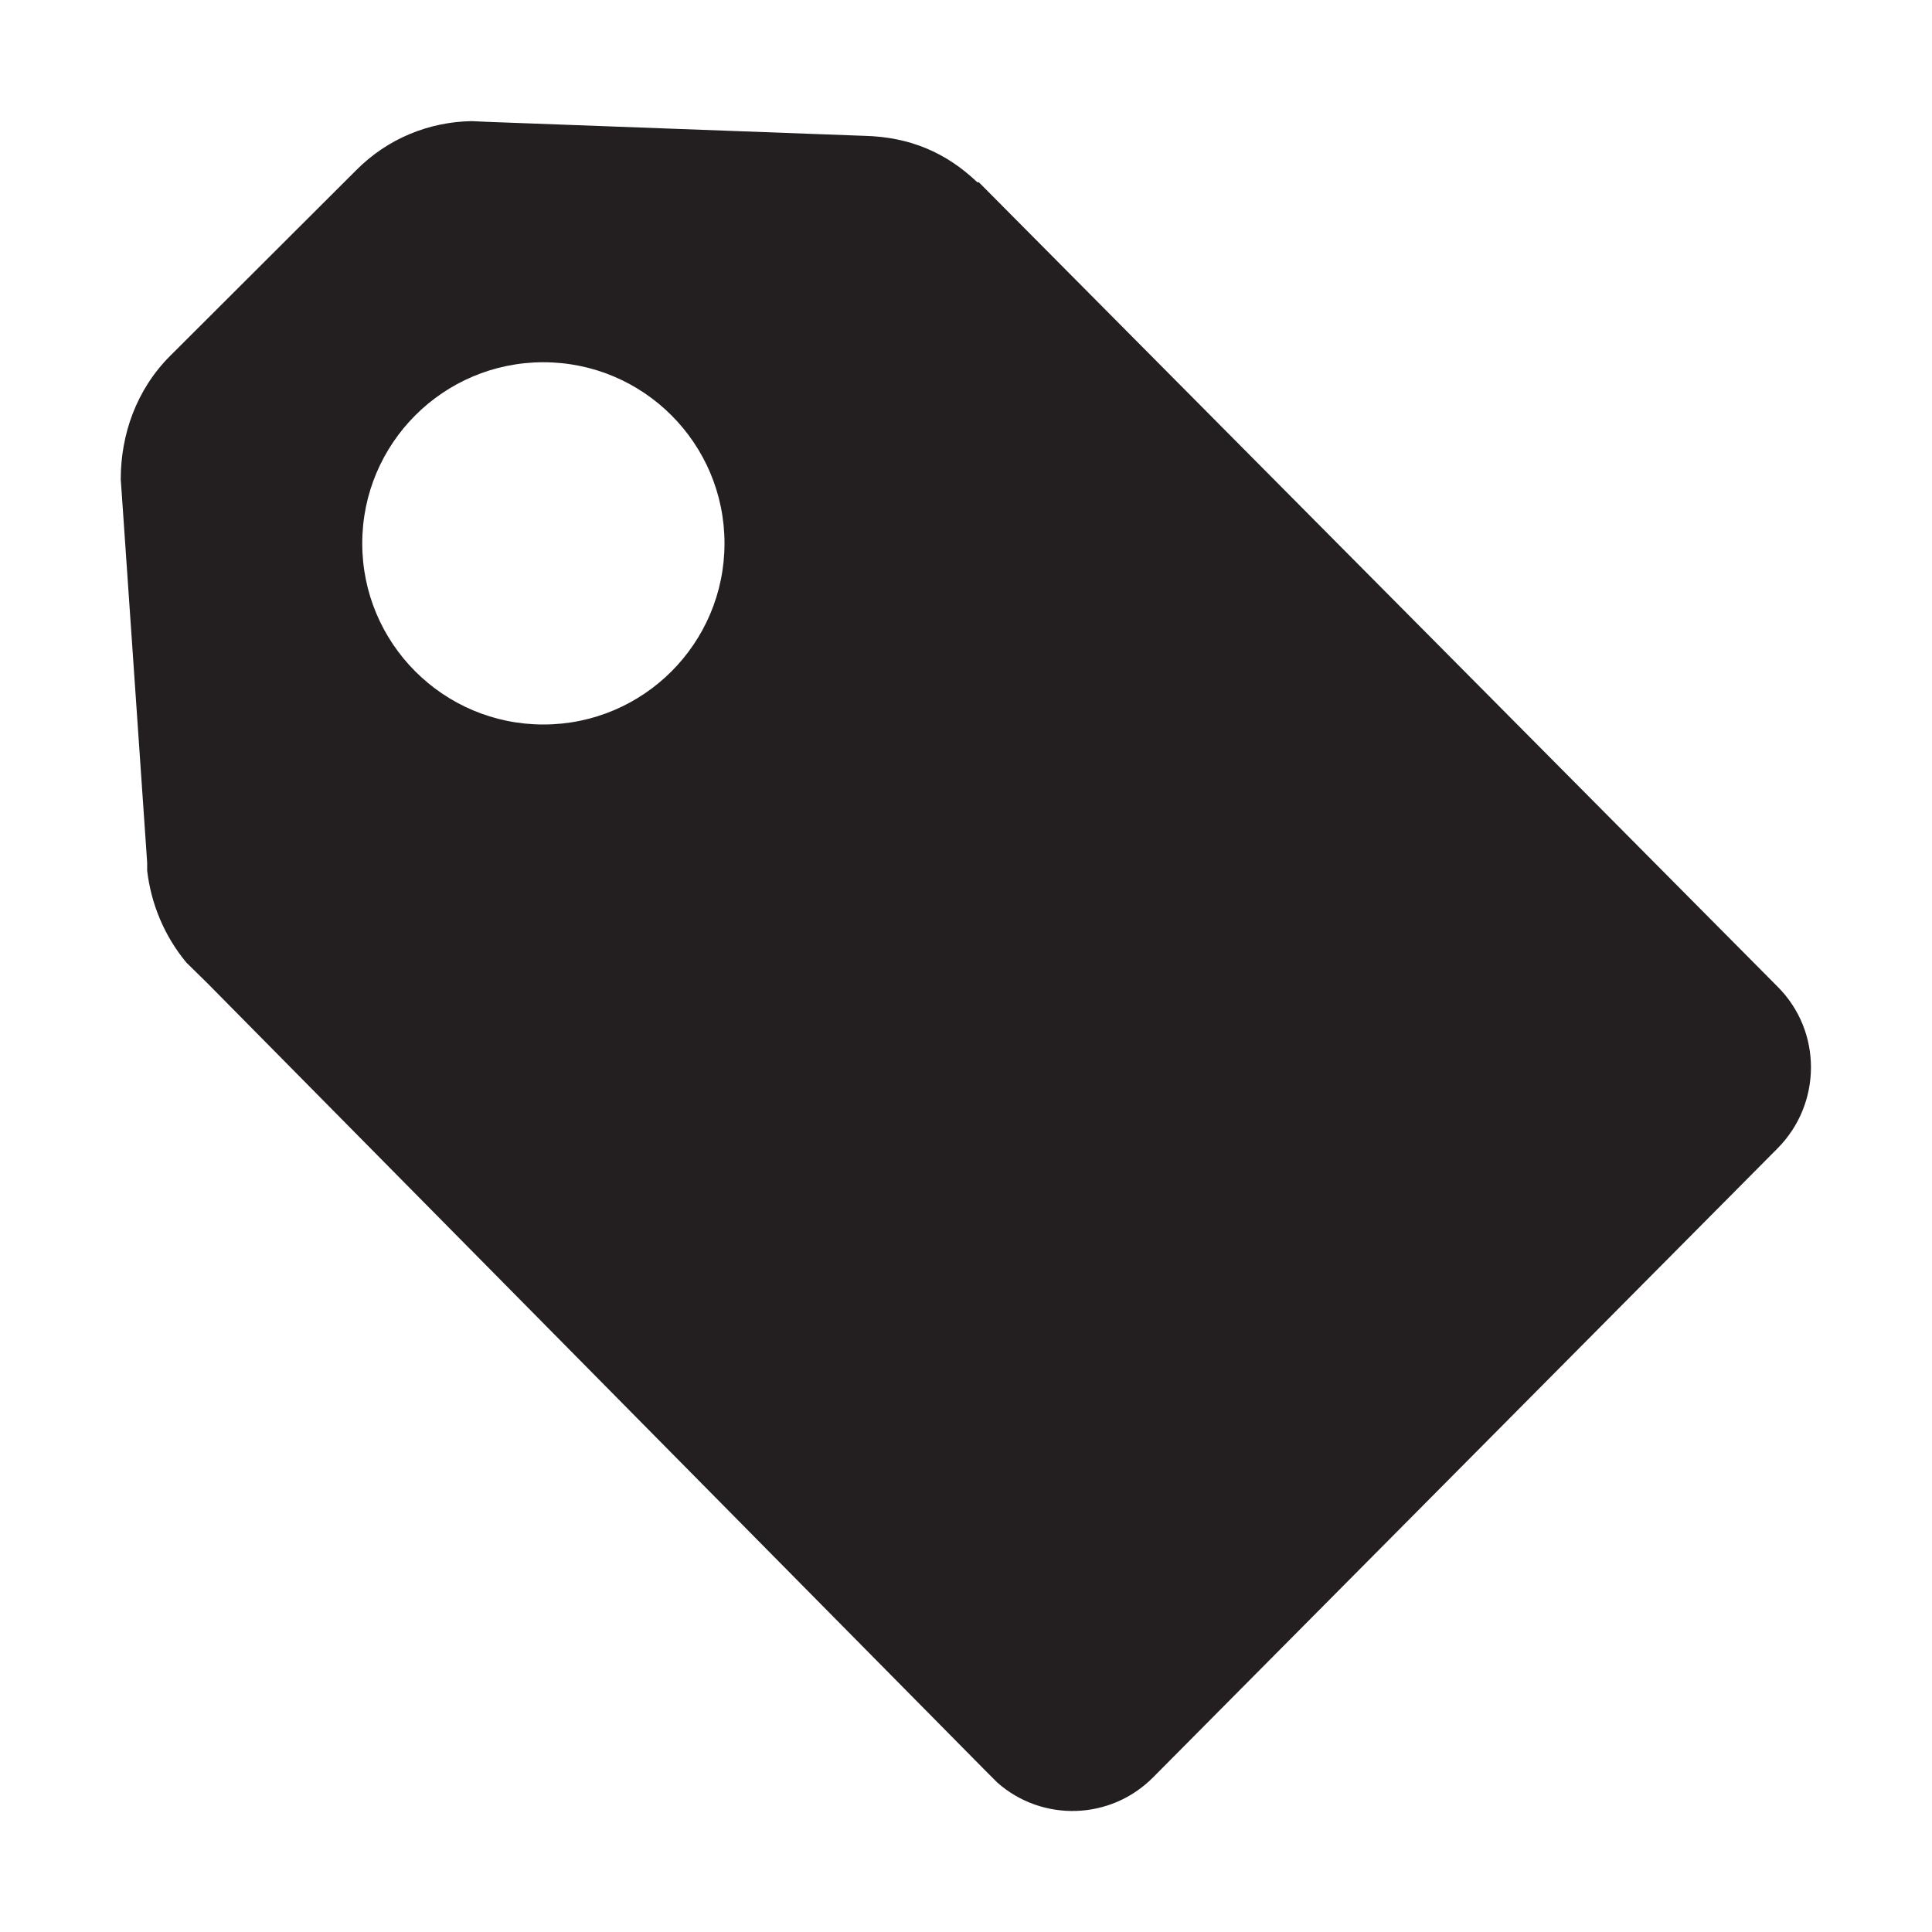 <?xml version="1.0" encoding="utf-8"?>
<!-- Generator: Adobe Illustrator 16.0.3, SVG Export Plug-In . SVG Version: 6.00 Build 0)  -->
<!DOCTYPE svg PUBLIC "-//W3C//DTD SVG 1.1//EN" "http://www.w3.org/Graphics/SVG/1.1/DTD/svg11.dtd">
<svg version="1.1" id="Layer_1" xmlns="http://www.w3.org/2000/svg" xmlns:xlink="http://www.w3.org/1999/xlink" x="0px" y="0px"
	 width="512px" height="512px" viewBox="0 0 512 512" enable-background="new 0 0 512 512" xml:space="preserve">
<g>
	<path fill="#231F20" d="M471,261.4L471,261.4L471,261.4L260.9,49.8l0,0l-1.5-1.5H259c-8.3-7.9-17.9-12-29.9-12.3l0,0l-99.7-3.7
		l-4.4-0.2c-11.2,0.2-22.2,4.5-30.7,13.1L45.1,94.3c-9,9-13.1,20.9-13.1,32.7c0,0,0,0,0,0.1l0.3,4.2l6.7,97.3c0,0.1,0,0.2,0,0.2v1.9
		l0,0c1,8.7,4.5,17.3,10.4,24.4l5.5,5.4l206.3,208.8l3.1,3.102c11.9,10.5,30,10,41.3-1.4L471,304.4C482.8,292.6,483,273.3,471,261.4
		z M144,192c-26.5,0-48-21.5-48-48s21.5-48,48-48s48,21.5,48,48S170.5,192,144,192z"/>
</g>
</svg>

